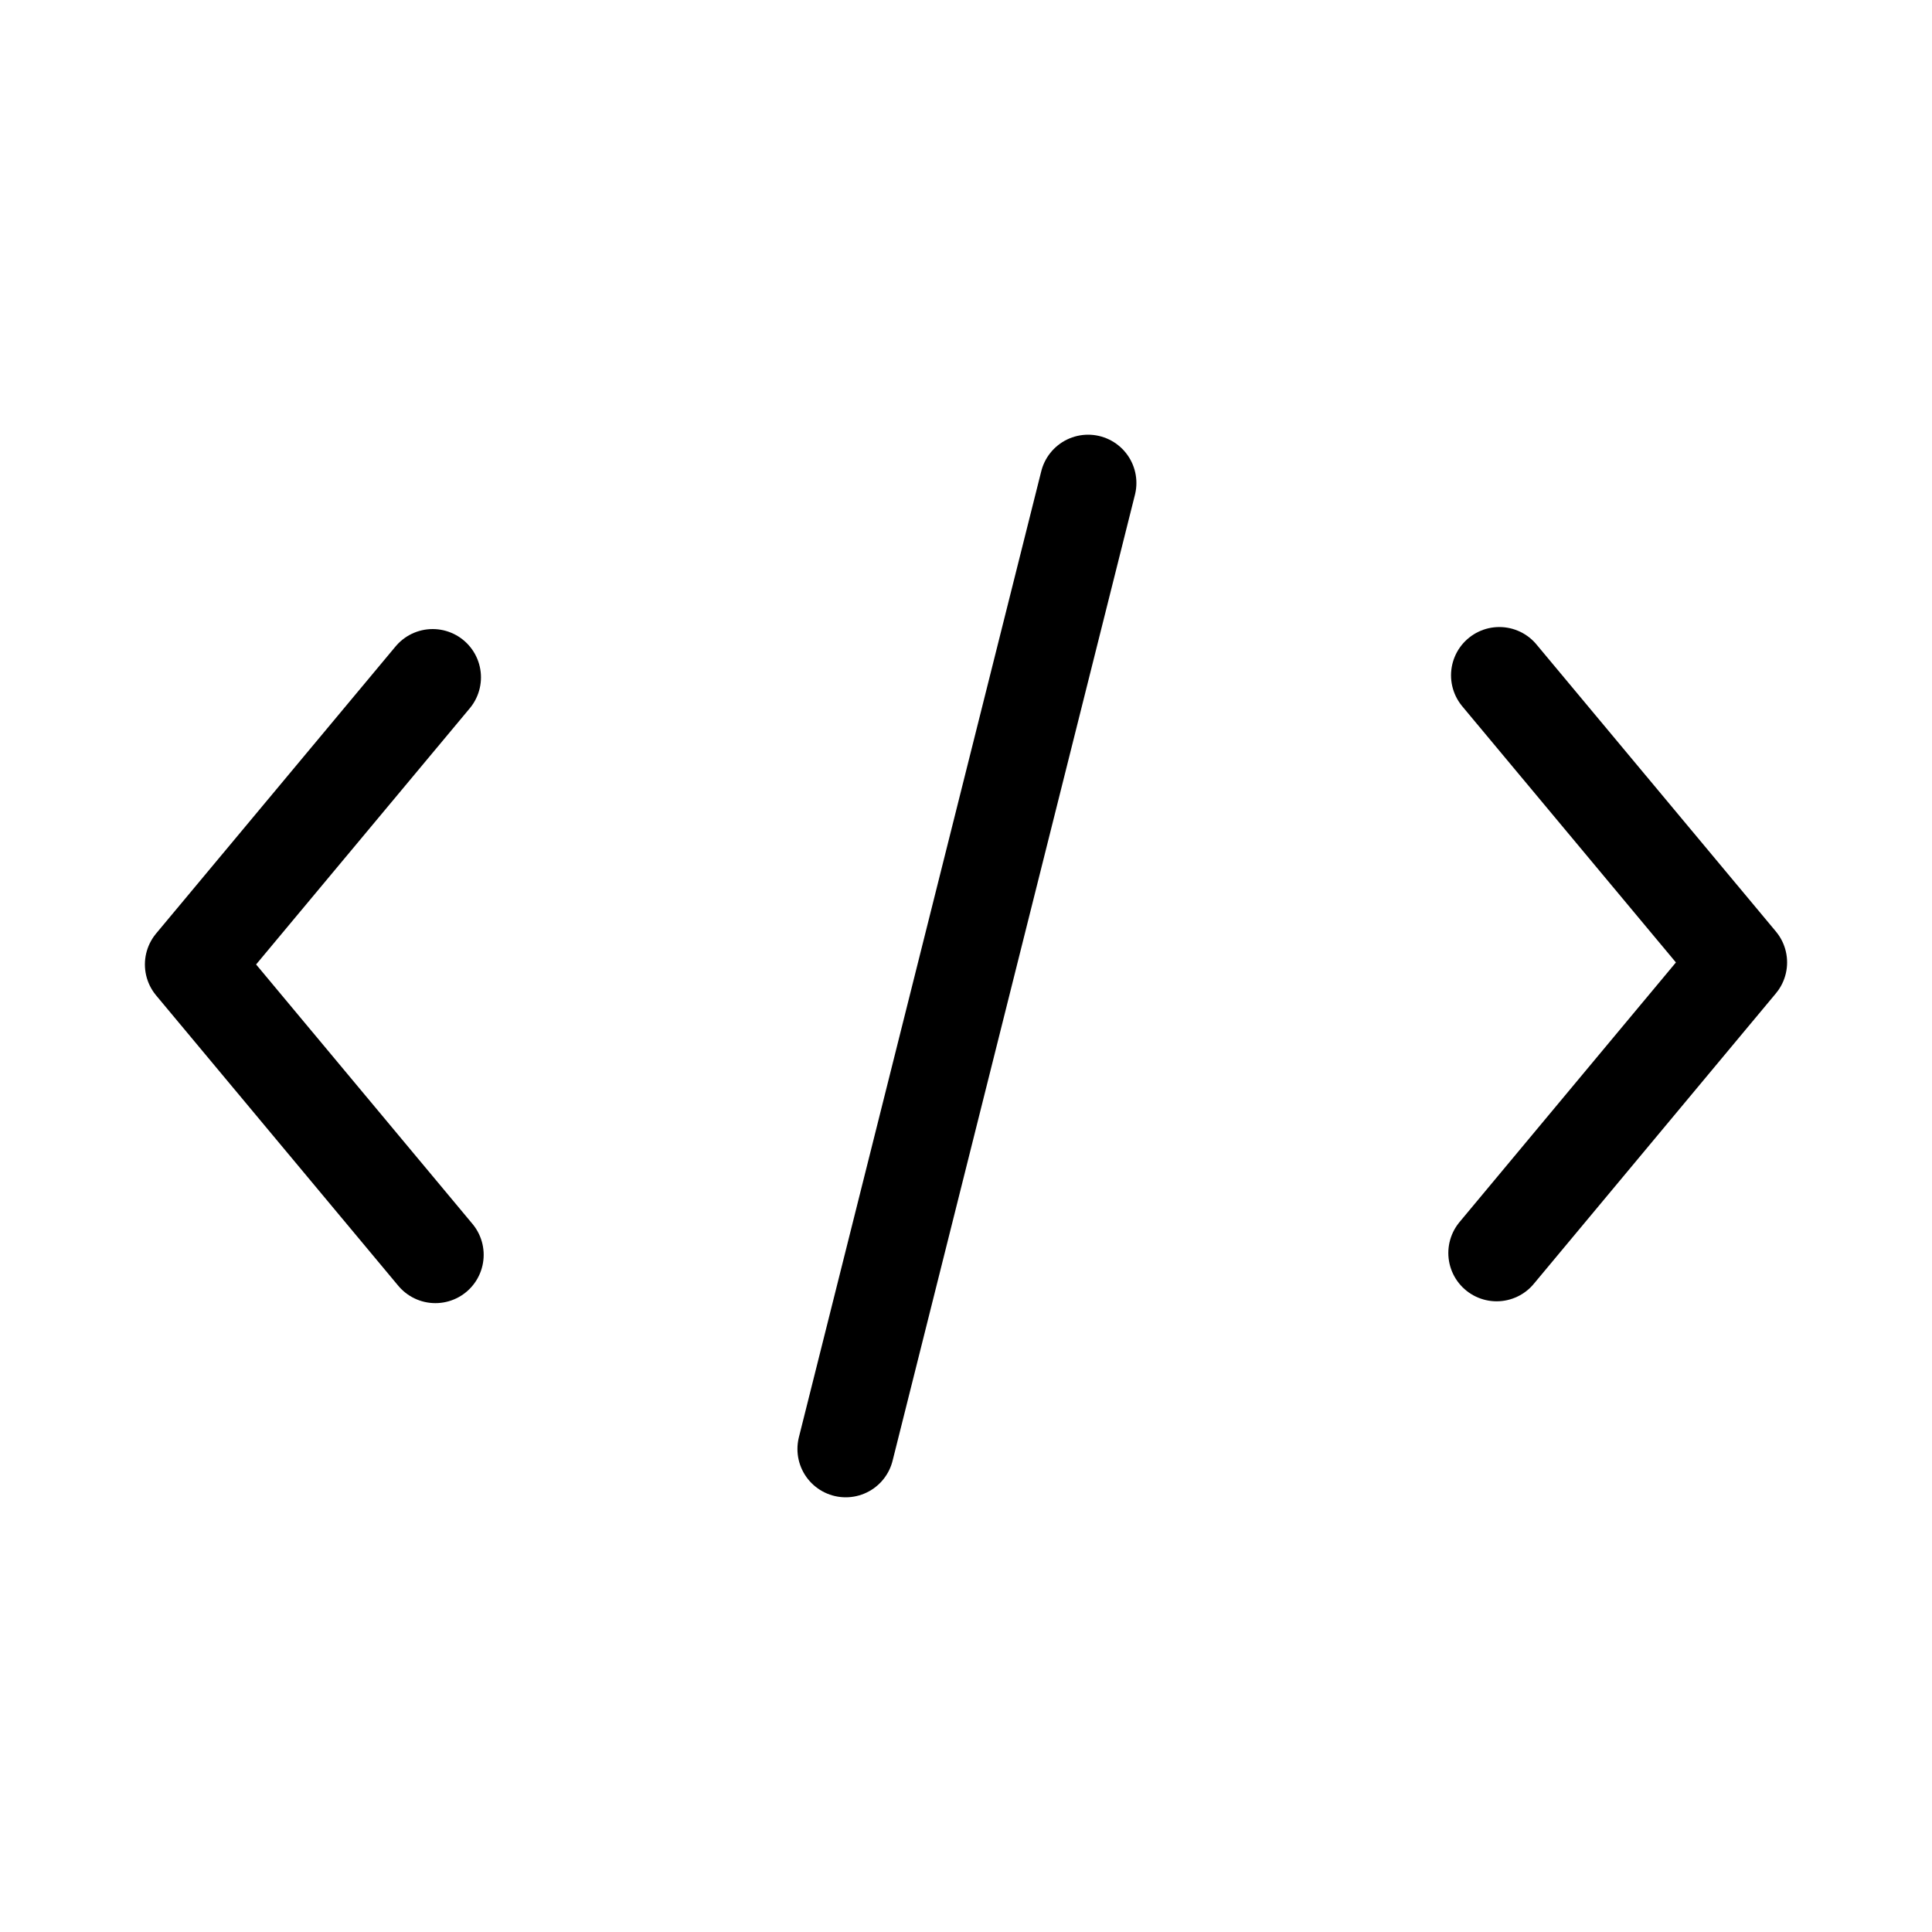<svg width="1em" height="1em" viewBox="0 0 20 20" fill="none" xmlns="http://www.w3.org/2000/svg">
<path d="M15.521 6.991L18 9.963L15.493 12.971" stroke="currentColor" stroke-linecap="round" stroke-linejoin="round"/>
<path d="M4.479 7.012L2 9.984L4.507 12.99" stroke="currentColor" stroke-linecap="round" stroke-linejoin="round"/>
<path d="M11.264 5L8.755 15" stroke="currentColor" stroke-linecap="round" stroke-linejoin="round"/>
</svg>
